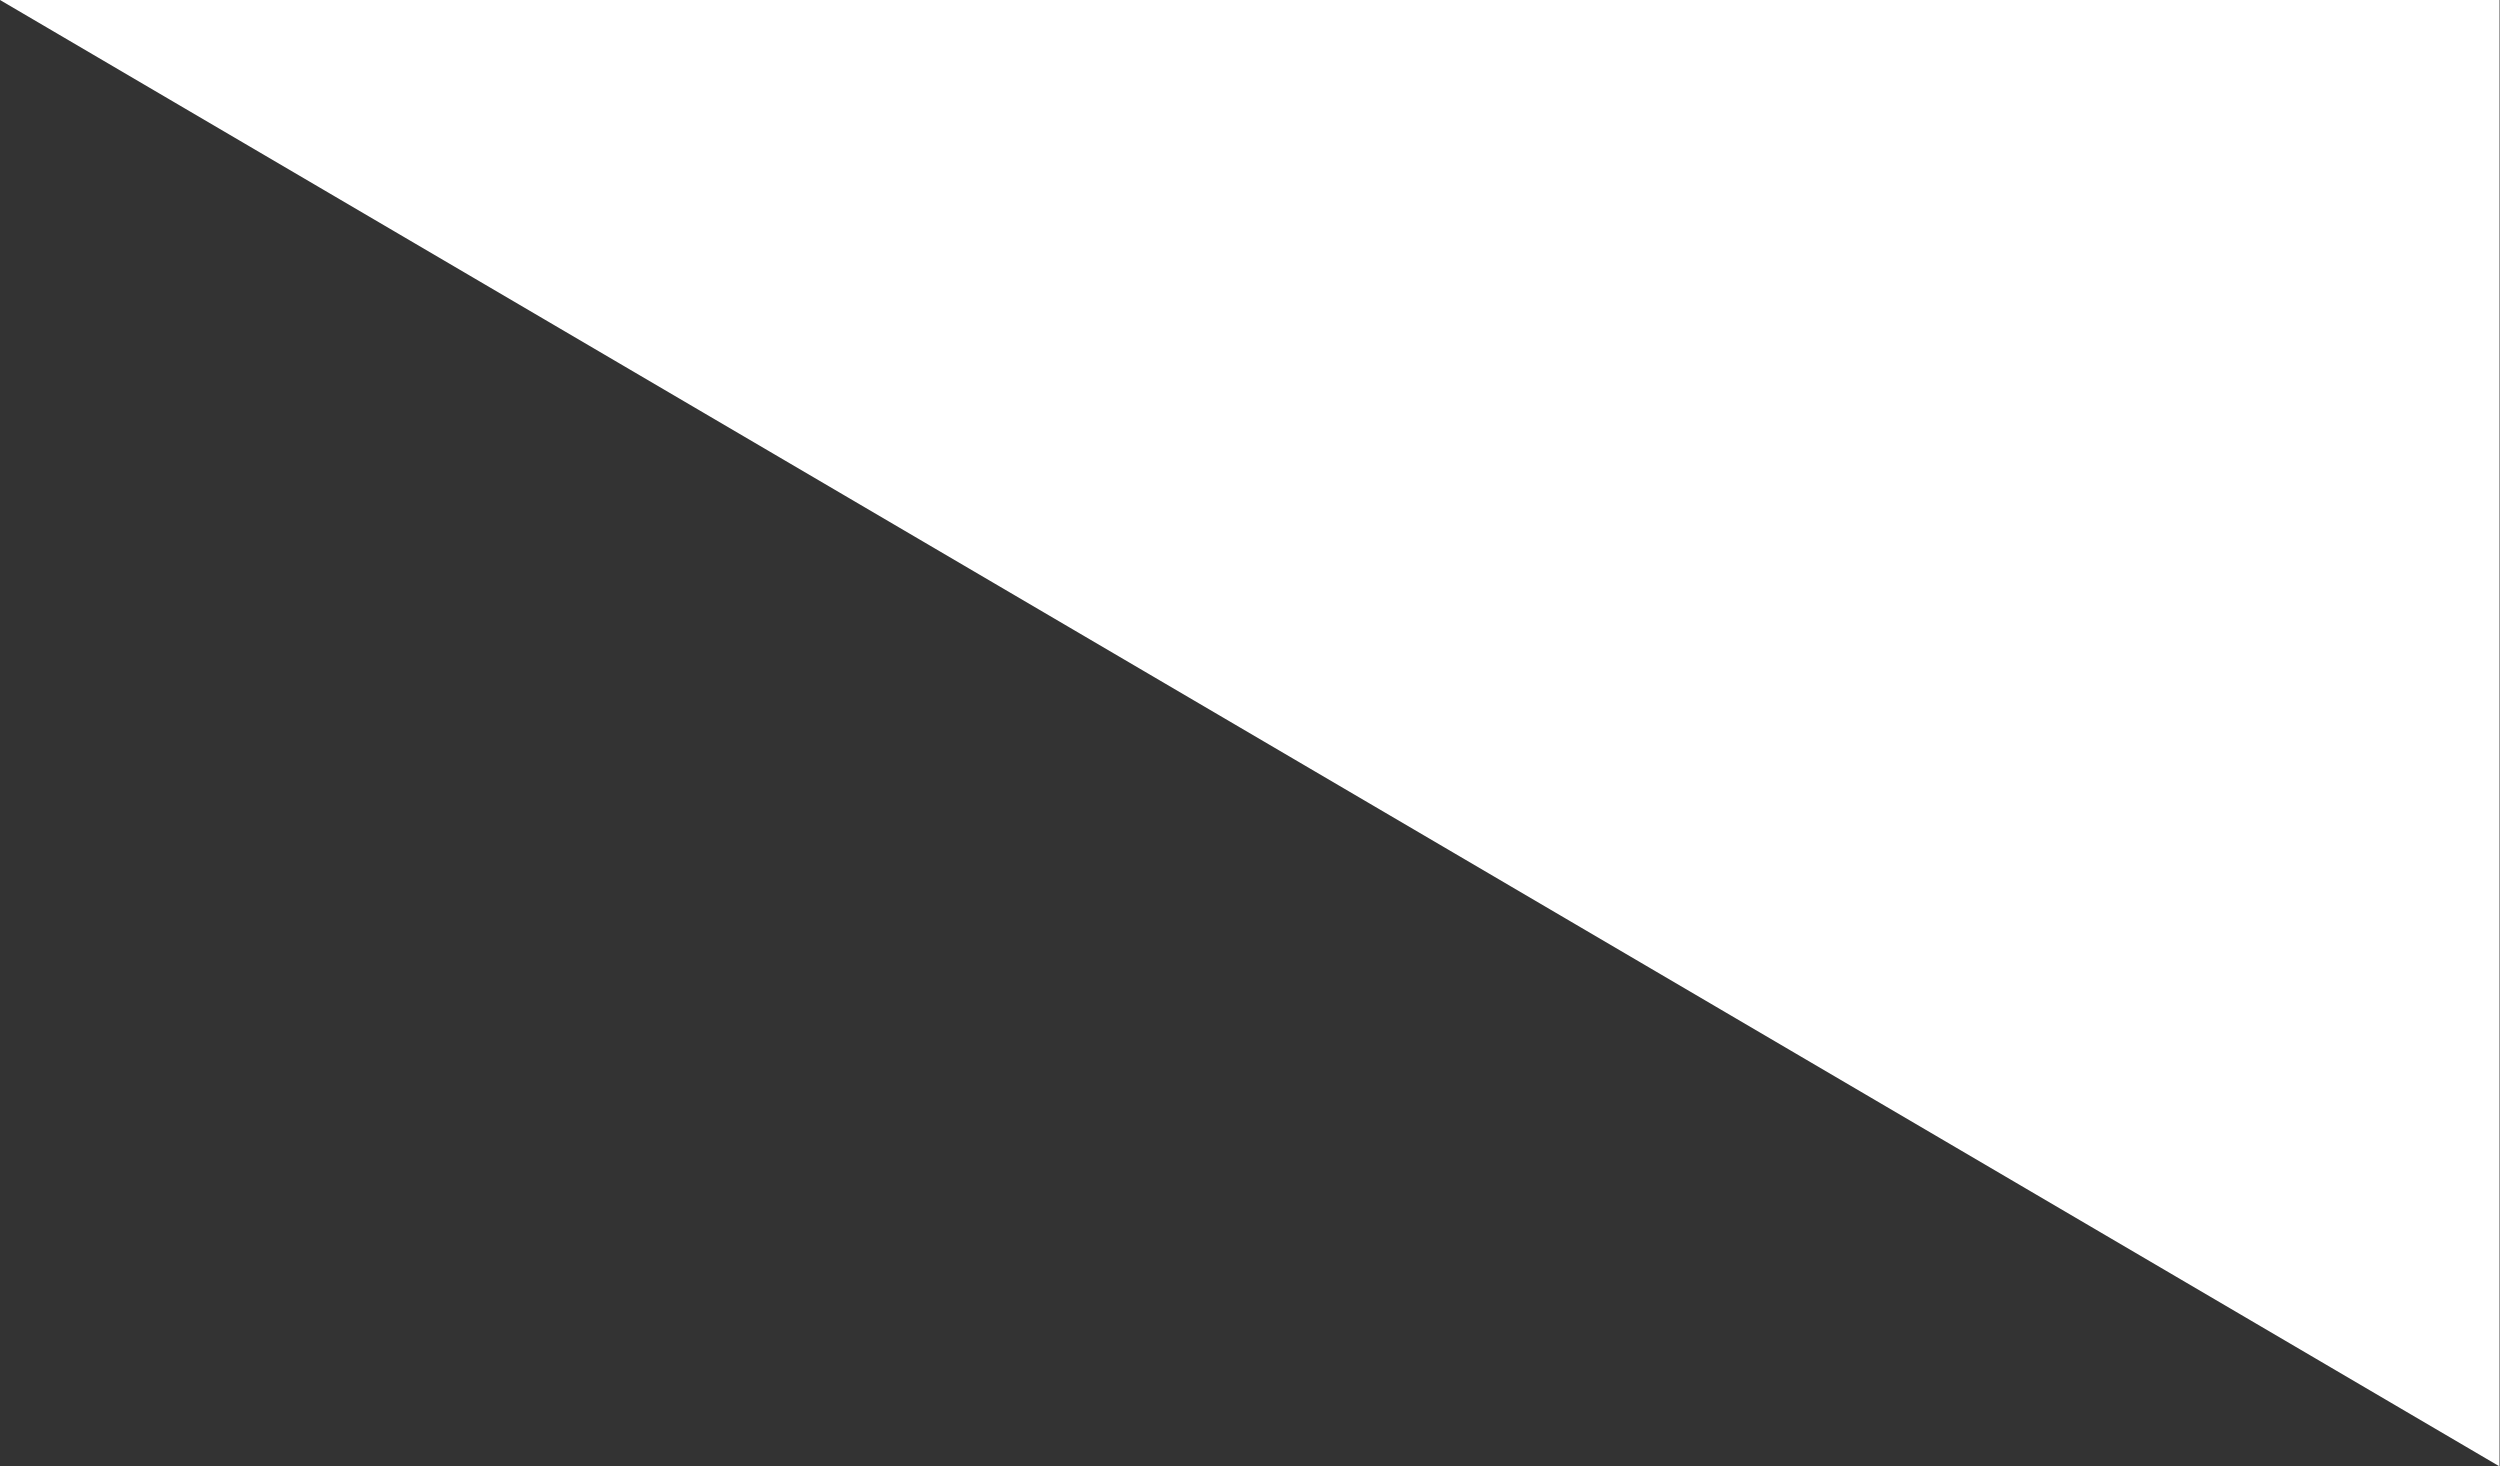 <svg width="2680" height="1572" viewBox="0 0 2680 1572" fill="none" xmlns="http://www.w3.org/2000/svg">
<rect x="0" y="0" width="2680" height="1572" fill="#333333" stroke="none"/>
<path d="M2679.5 1572V0H0L2679.5 1572Z" fill="white"/>
</svg>
